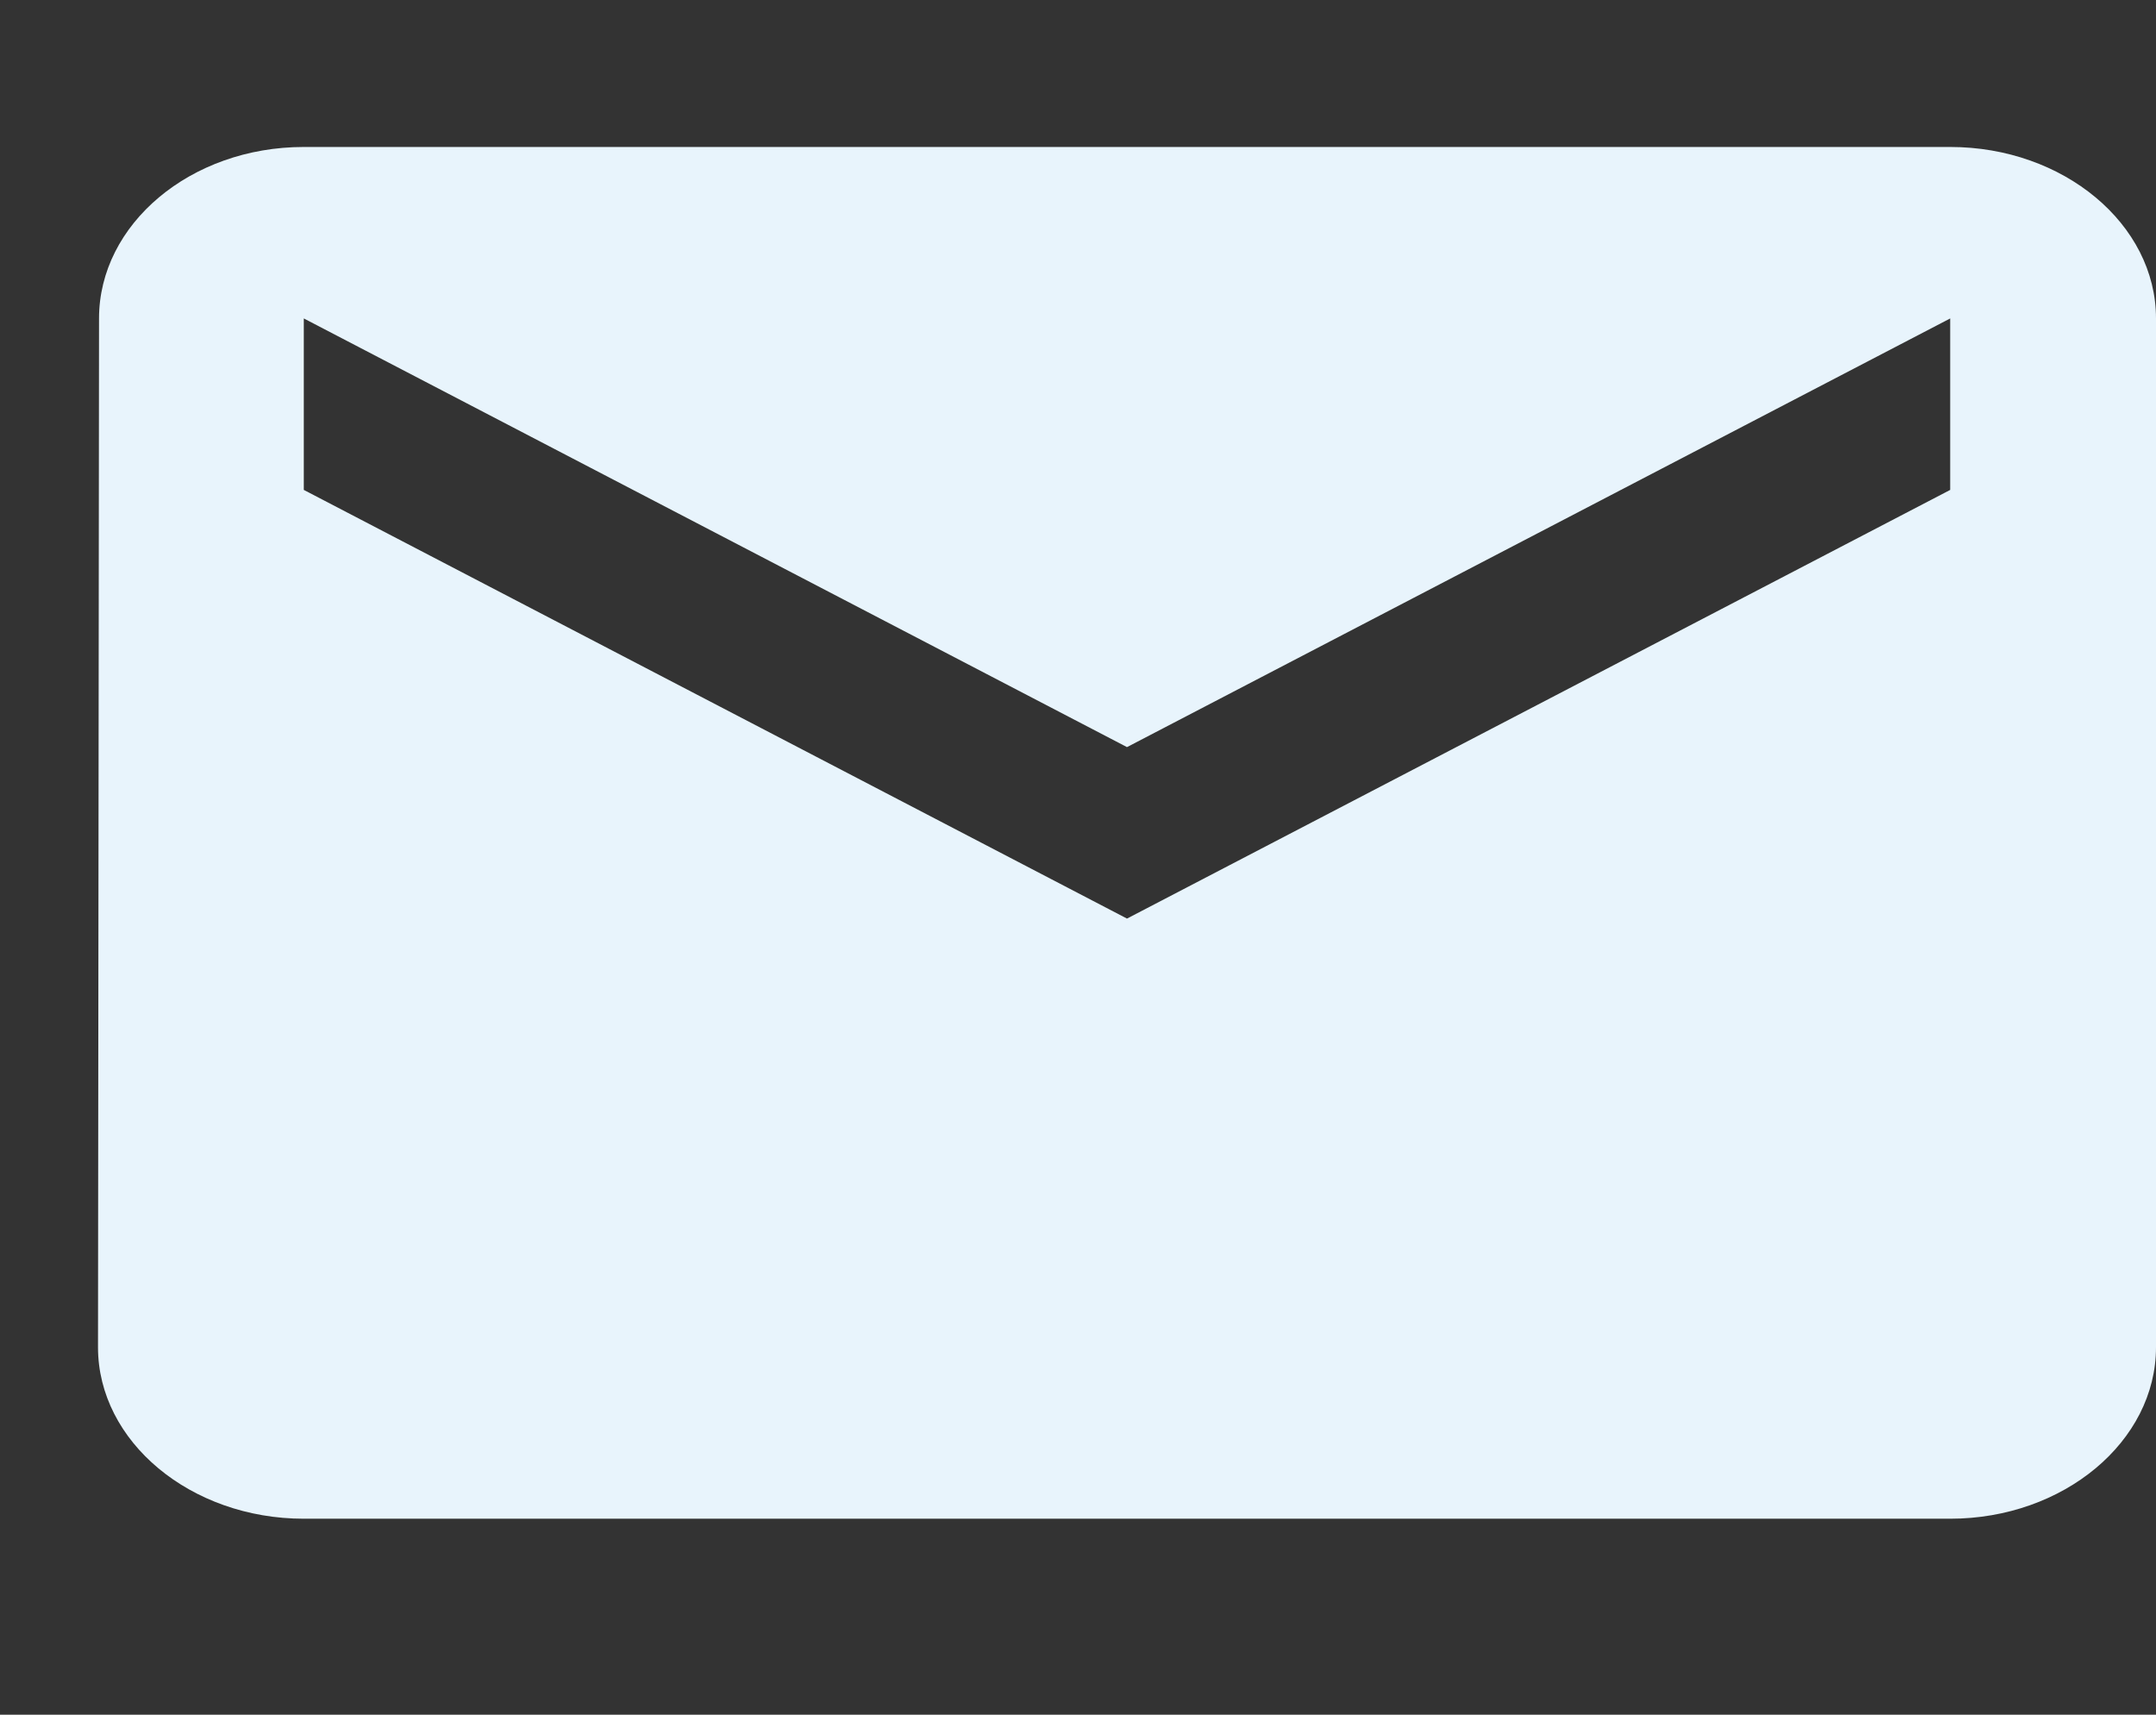 <svg width="44" height="35" viewBox="0 0 44 35" fill="none" xmlns="http://www.w3.org/2000/svg">
<rect x="0" y="0" width="44" height="35" fill="#333333" stroke="none"/>
<g clip-path="url(#clip0_209_693)">
<path d="M39.8 3H6.2C3.89 3 2.021 4.575 2.021 6.5L2 27.5C2 29.425 3.89 31 6.2 31H39.8C42.11 31 44 29.425 44 27.5V6.5C44 4.575 42.11 3 39.8 3ZM39.8 10L23 18.75L6.2 10V6.5L23 15.25L39.8 6.5V10Z" fill="#E8F4FC"/>
</g>
<defs>
<clipPath id="clip0_209_693">
<rect width="44" height="34.043" fill="white"/>
</clipPath>
</defs>
</svg>
